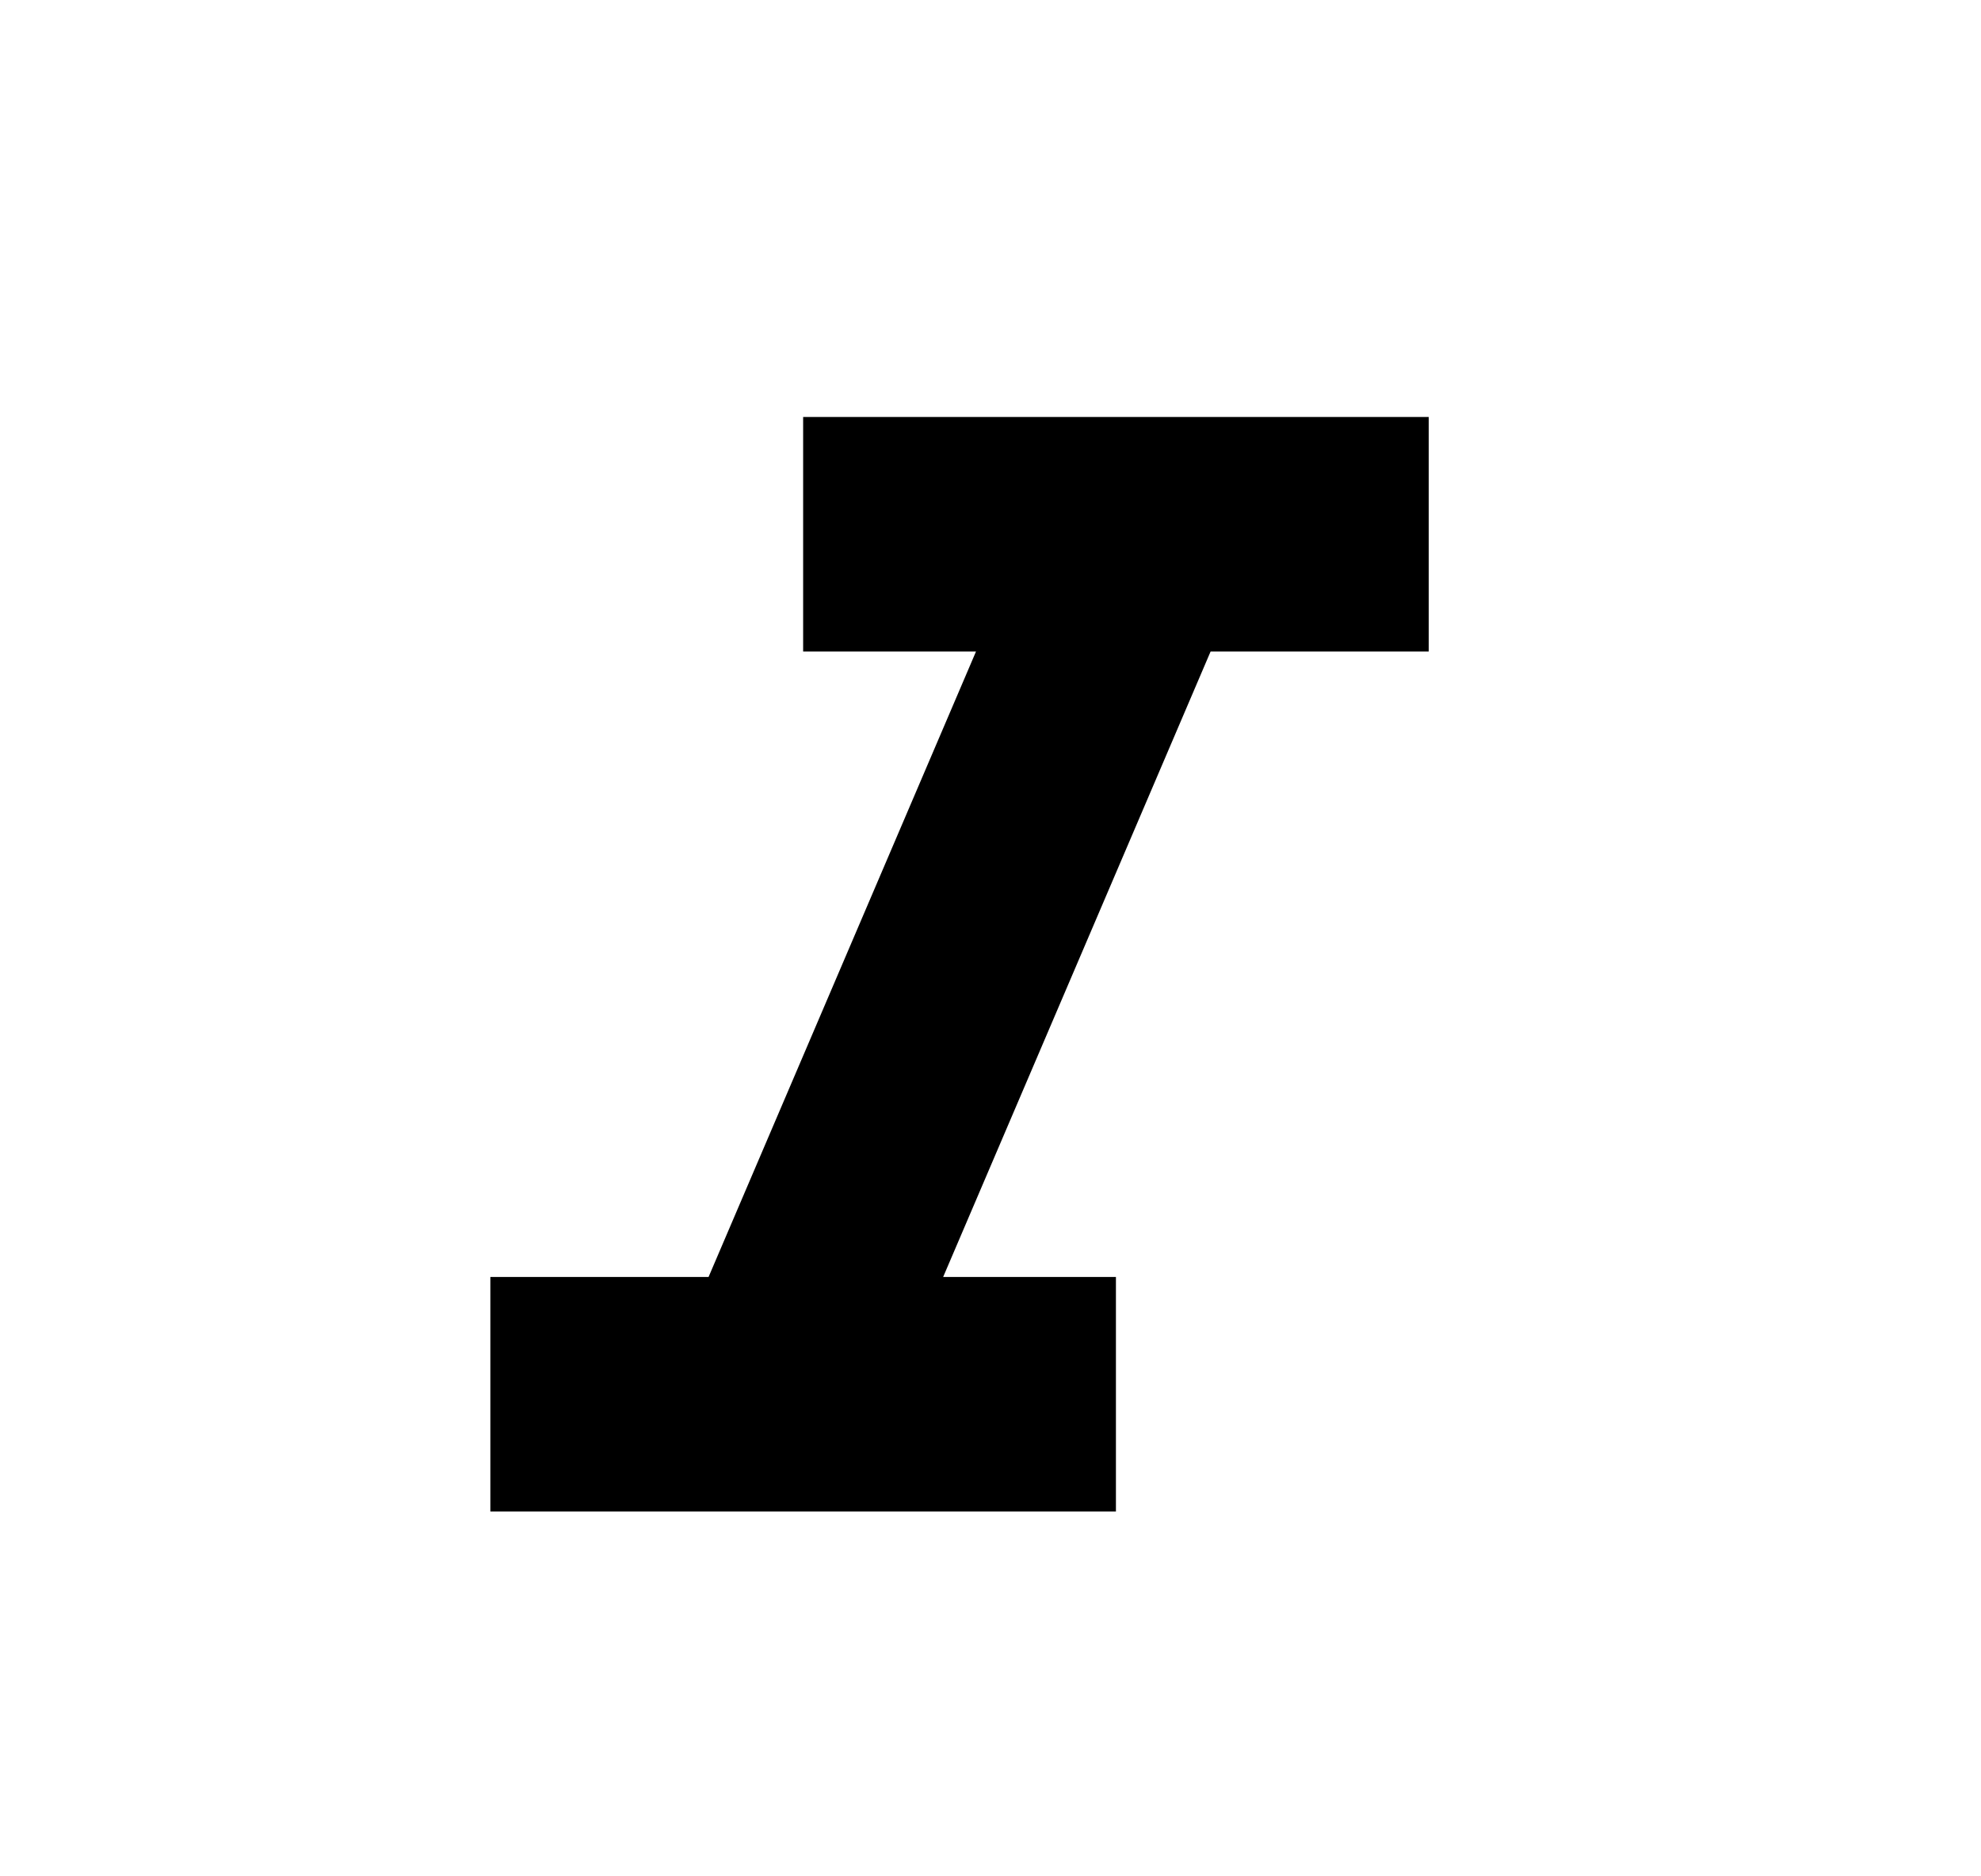 <svg width="19" height="18" viewBox="0 0 19 18" fill="none" xmlns="http://www.w3.org/2000/svg">
  <path d="M7.703 4V6.25H9.361L6.796 12.25H4.703V14.5H10.703V12.25H9.046L11.611 6.25H13.703V4H7.703Z" fill="black"/>
</svg>
